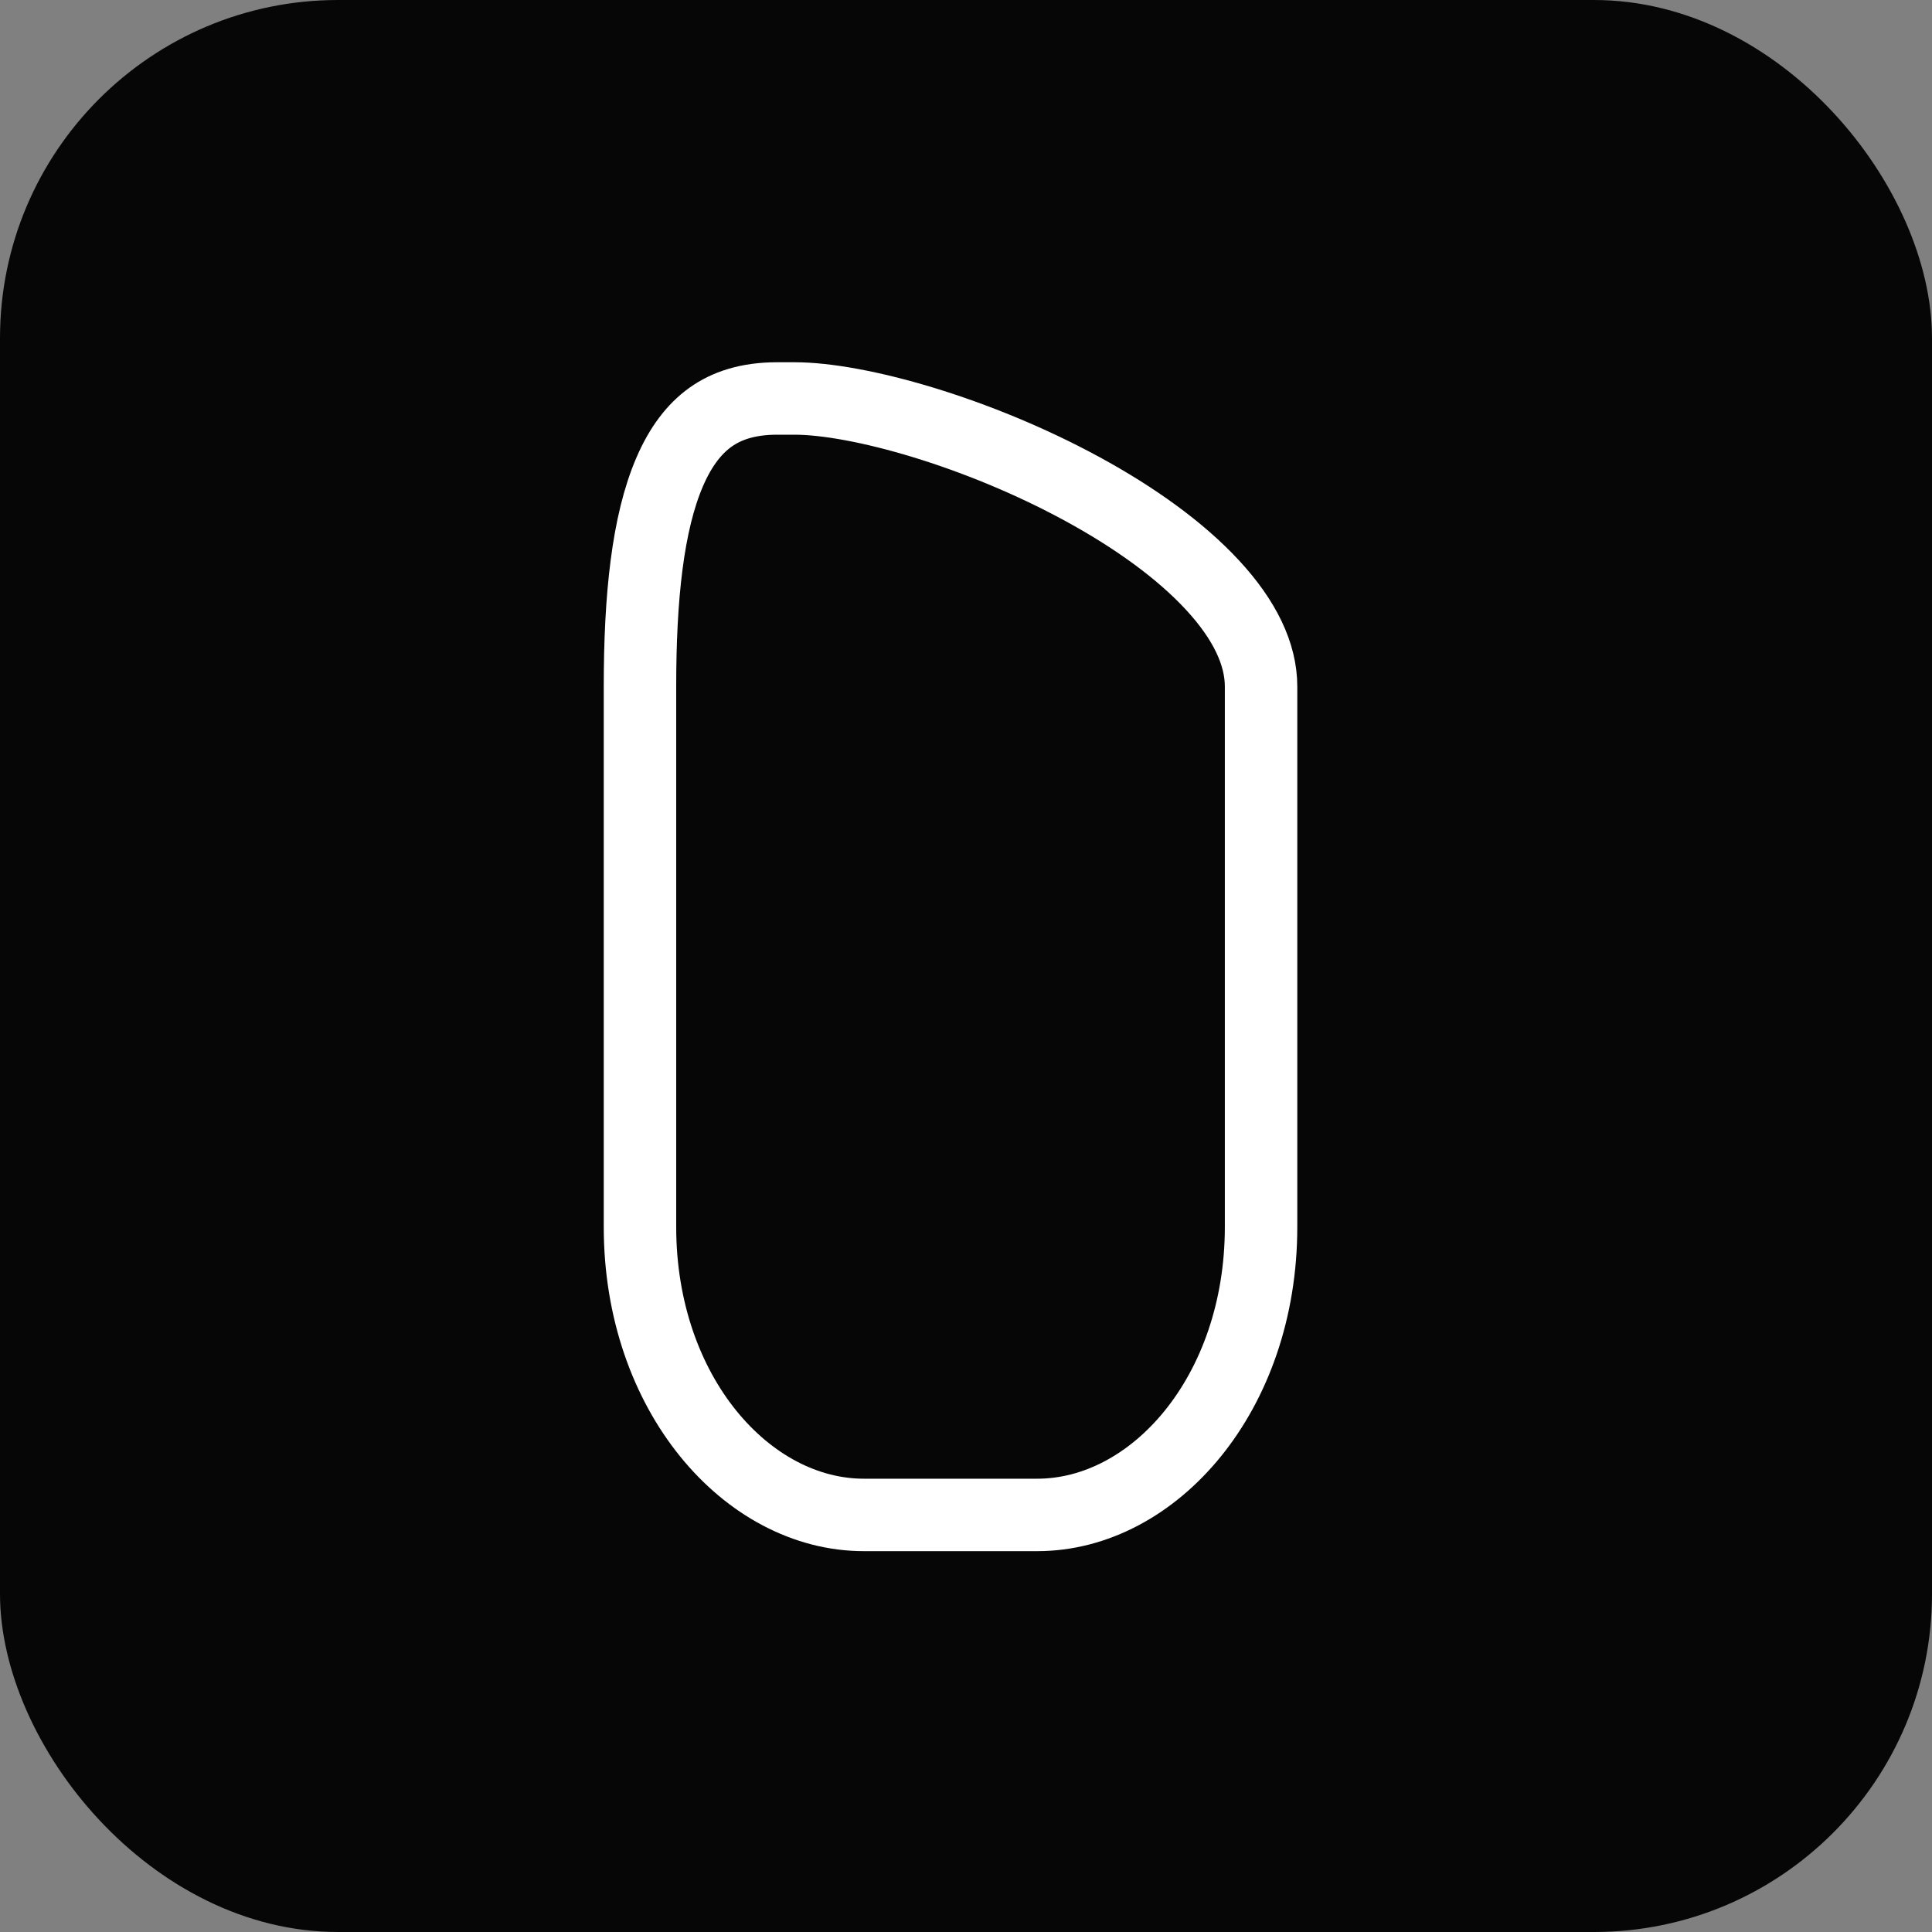 <svg width="40" height="40" viewBox="0 0 40 40" fill="none" xmlns="http://www.w3.org/2000/svg">
<rect x="0" y="0" width="40" height="40" fill="#808080" stroke="none"/>
<rect width="40" height="40" rx="7" fill="#060607"/>
<path d="M13.25 14.213C13.25 12.371 13.408 10.827 13.868 9.764C14.092 9.246 14.373 8.879 14.71 8.638C15.041 8.402 15.479 8.25 16.09 8.25H16.449C17.767 8.25 20.244 8.945 22.41 10.125C23.483 10.709 24.43 11.386 25.1 12.11C25.774 12.837 26.109 13.546 26.109 14.213V25.402C26.109 28.858 23.888 31.365 21.474 31.365H17.885C15.471 31.365 13.25 28.858 13.25 25.402V14.213Z" fill="#060607" stroke="white" stroke-width="1.5"/>
</svg>
